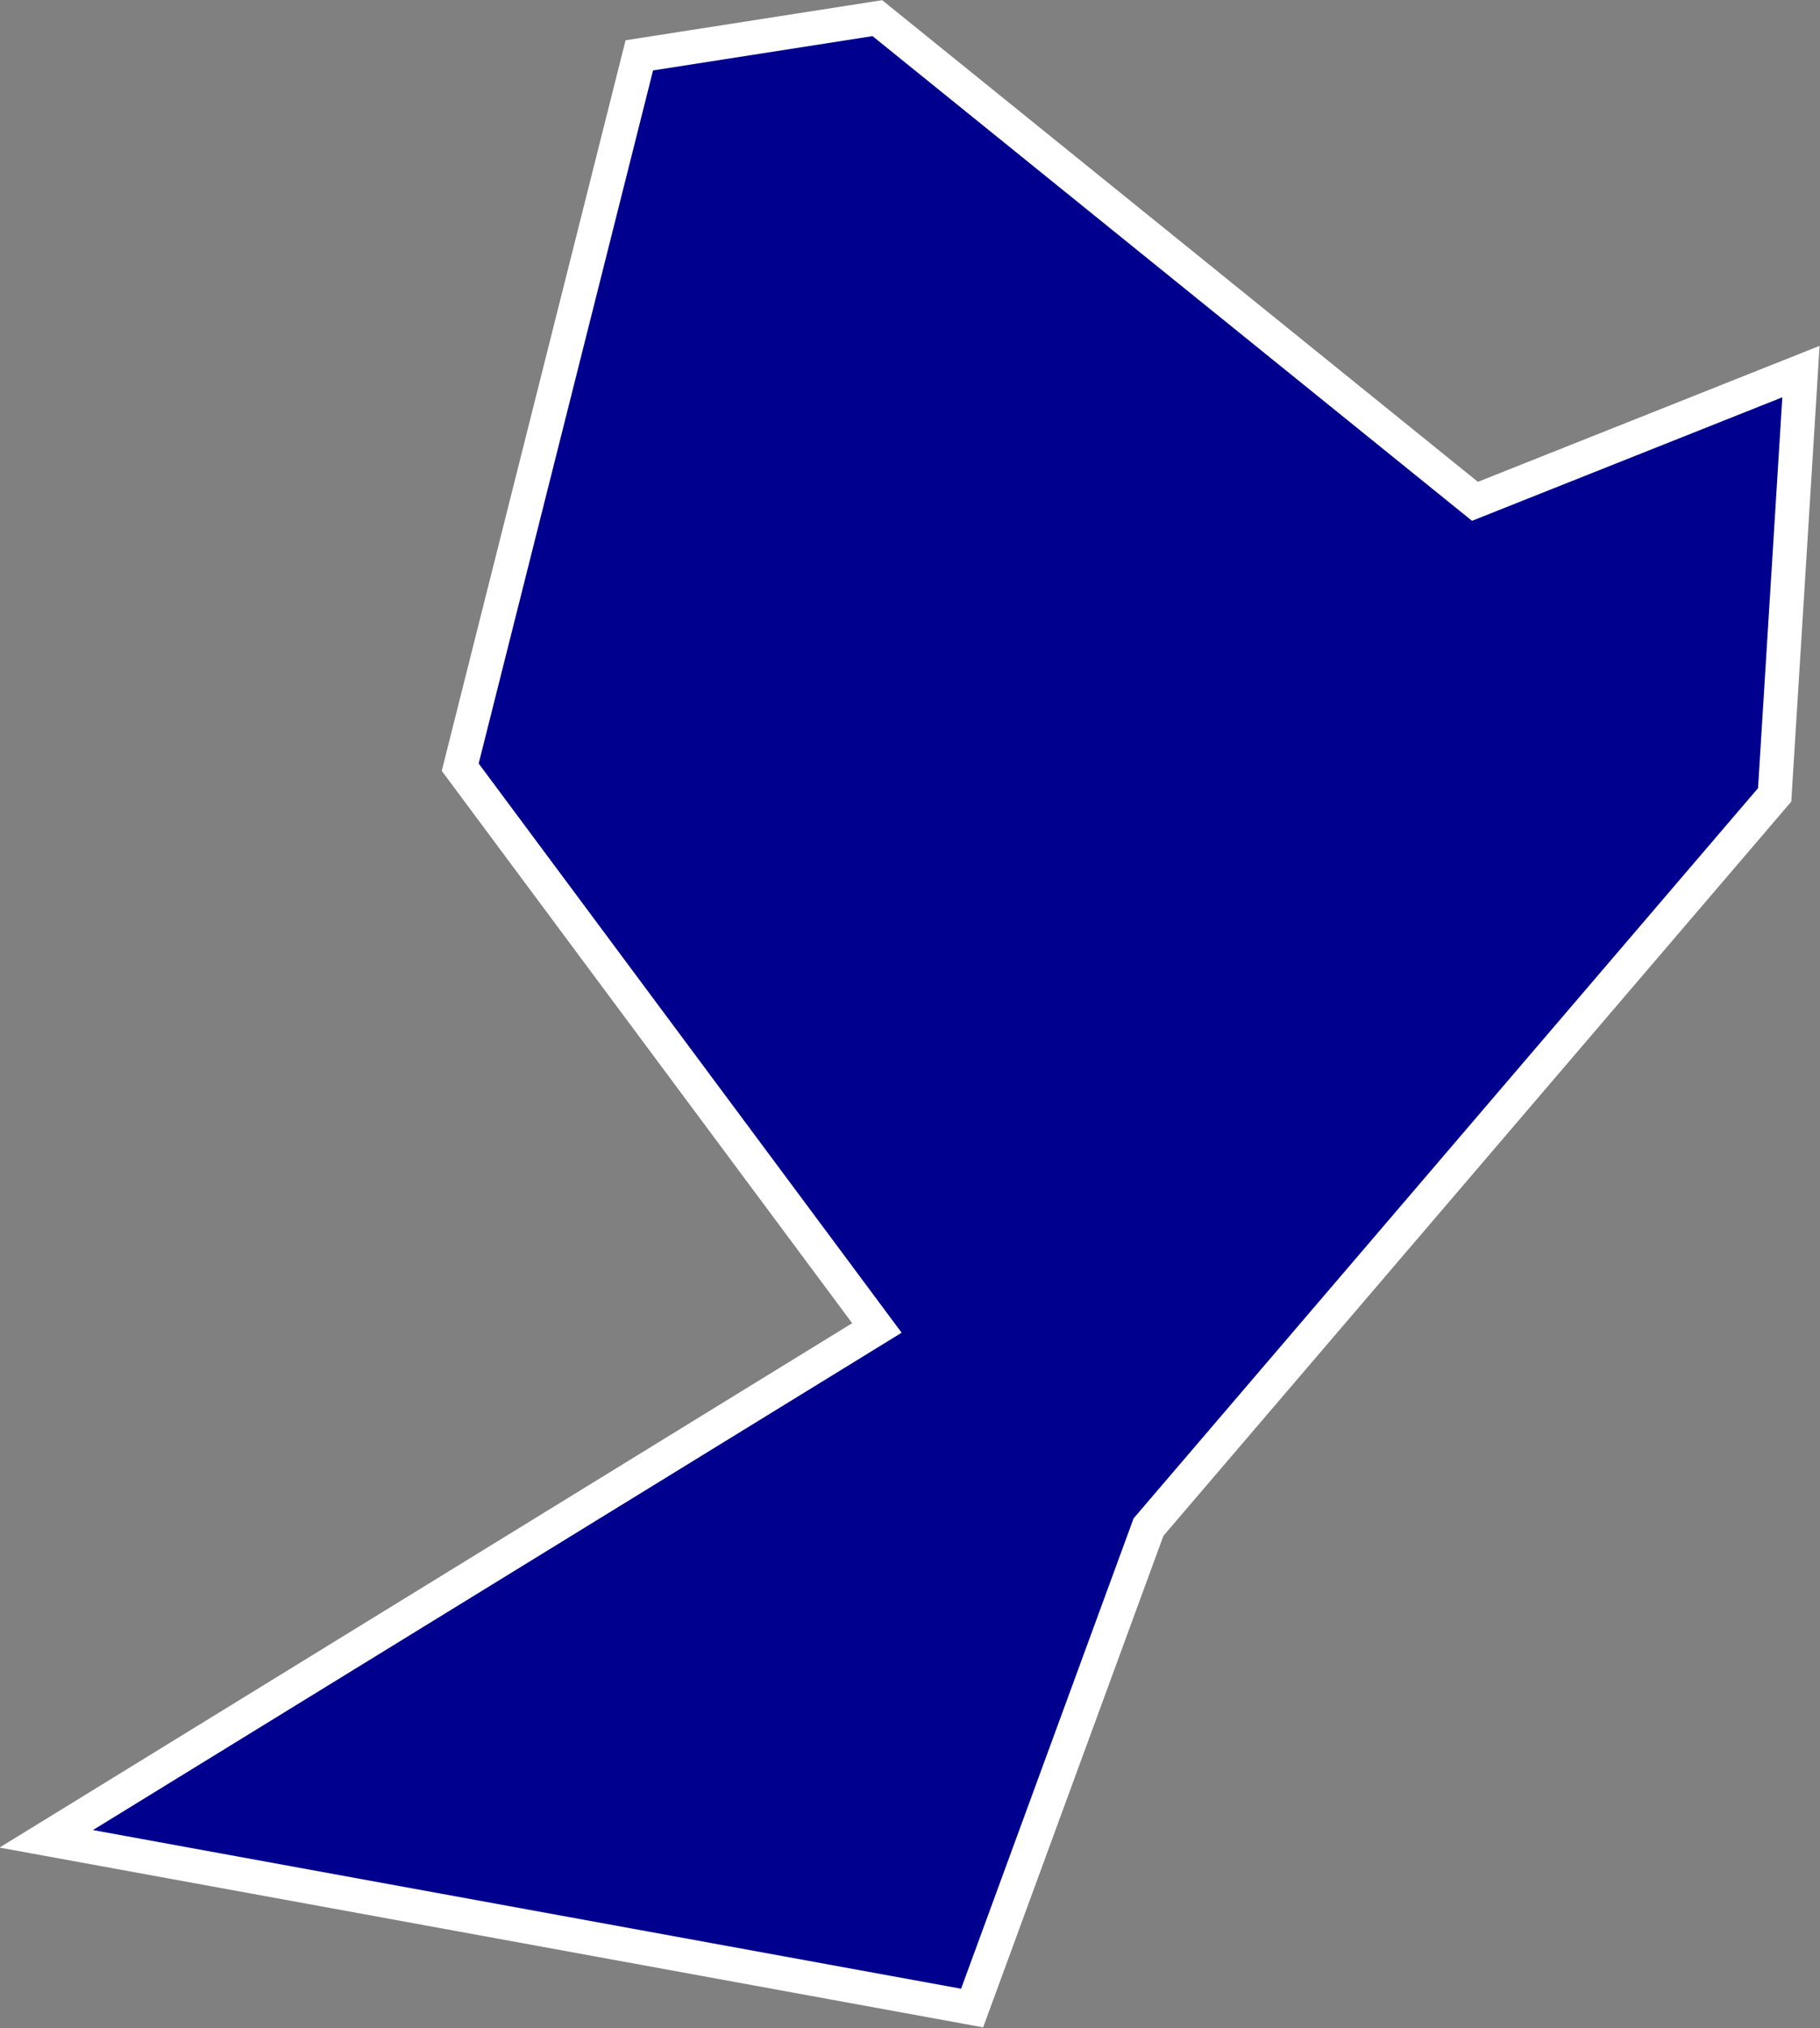 <?xml version="1.0" encoding="UTF-8"?>
<svg id="Camada_1" data-name="Camada 1" xmlns="http://www.w3.org/2000/svg" viewBox="0 0 40.14 44.7">
  <rect x="0" y="0" width="40.14" height="44.7" fill="#808080" stroke="none"/>
  <defs>
    <style>
      .cls-1 {
        fill: #00008e;
        stroke: #fff;
        stroke-miterlimit: 10;
        stroke-width: .75px;
      }
    </style>
  </defs>
  <path class="cls-1" d="M19.35.4l13.18,10.65,7.19-2.86-.58,9.33-13.81,16.14-3.89,10.6-20.42-3.73,18.32-11.26-9.19-12.36L14.1,1.22l5.25-.82Z"/>
</svg>
